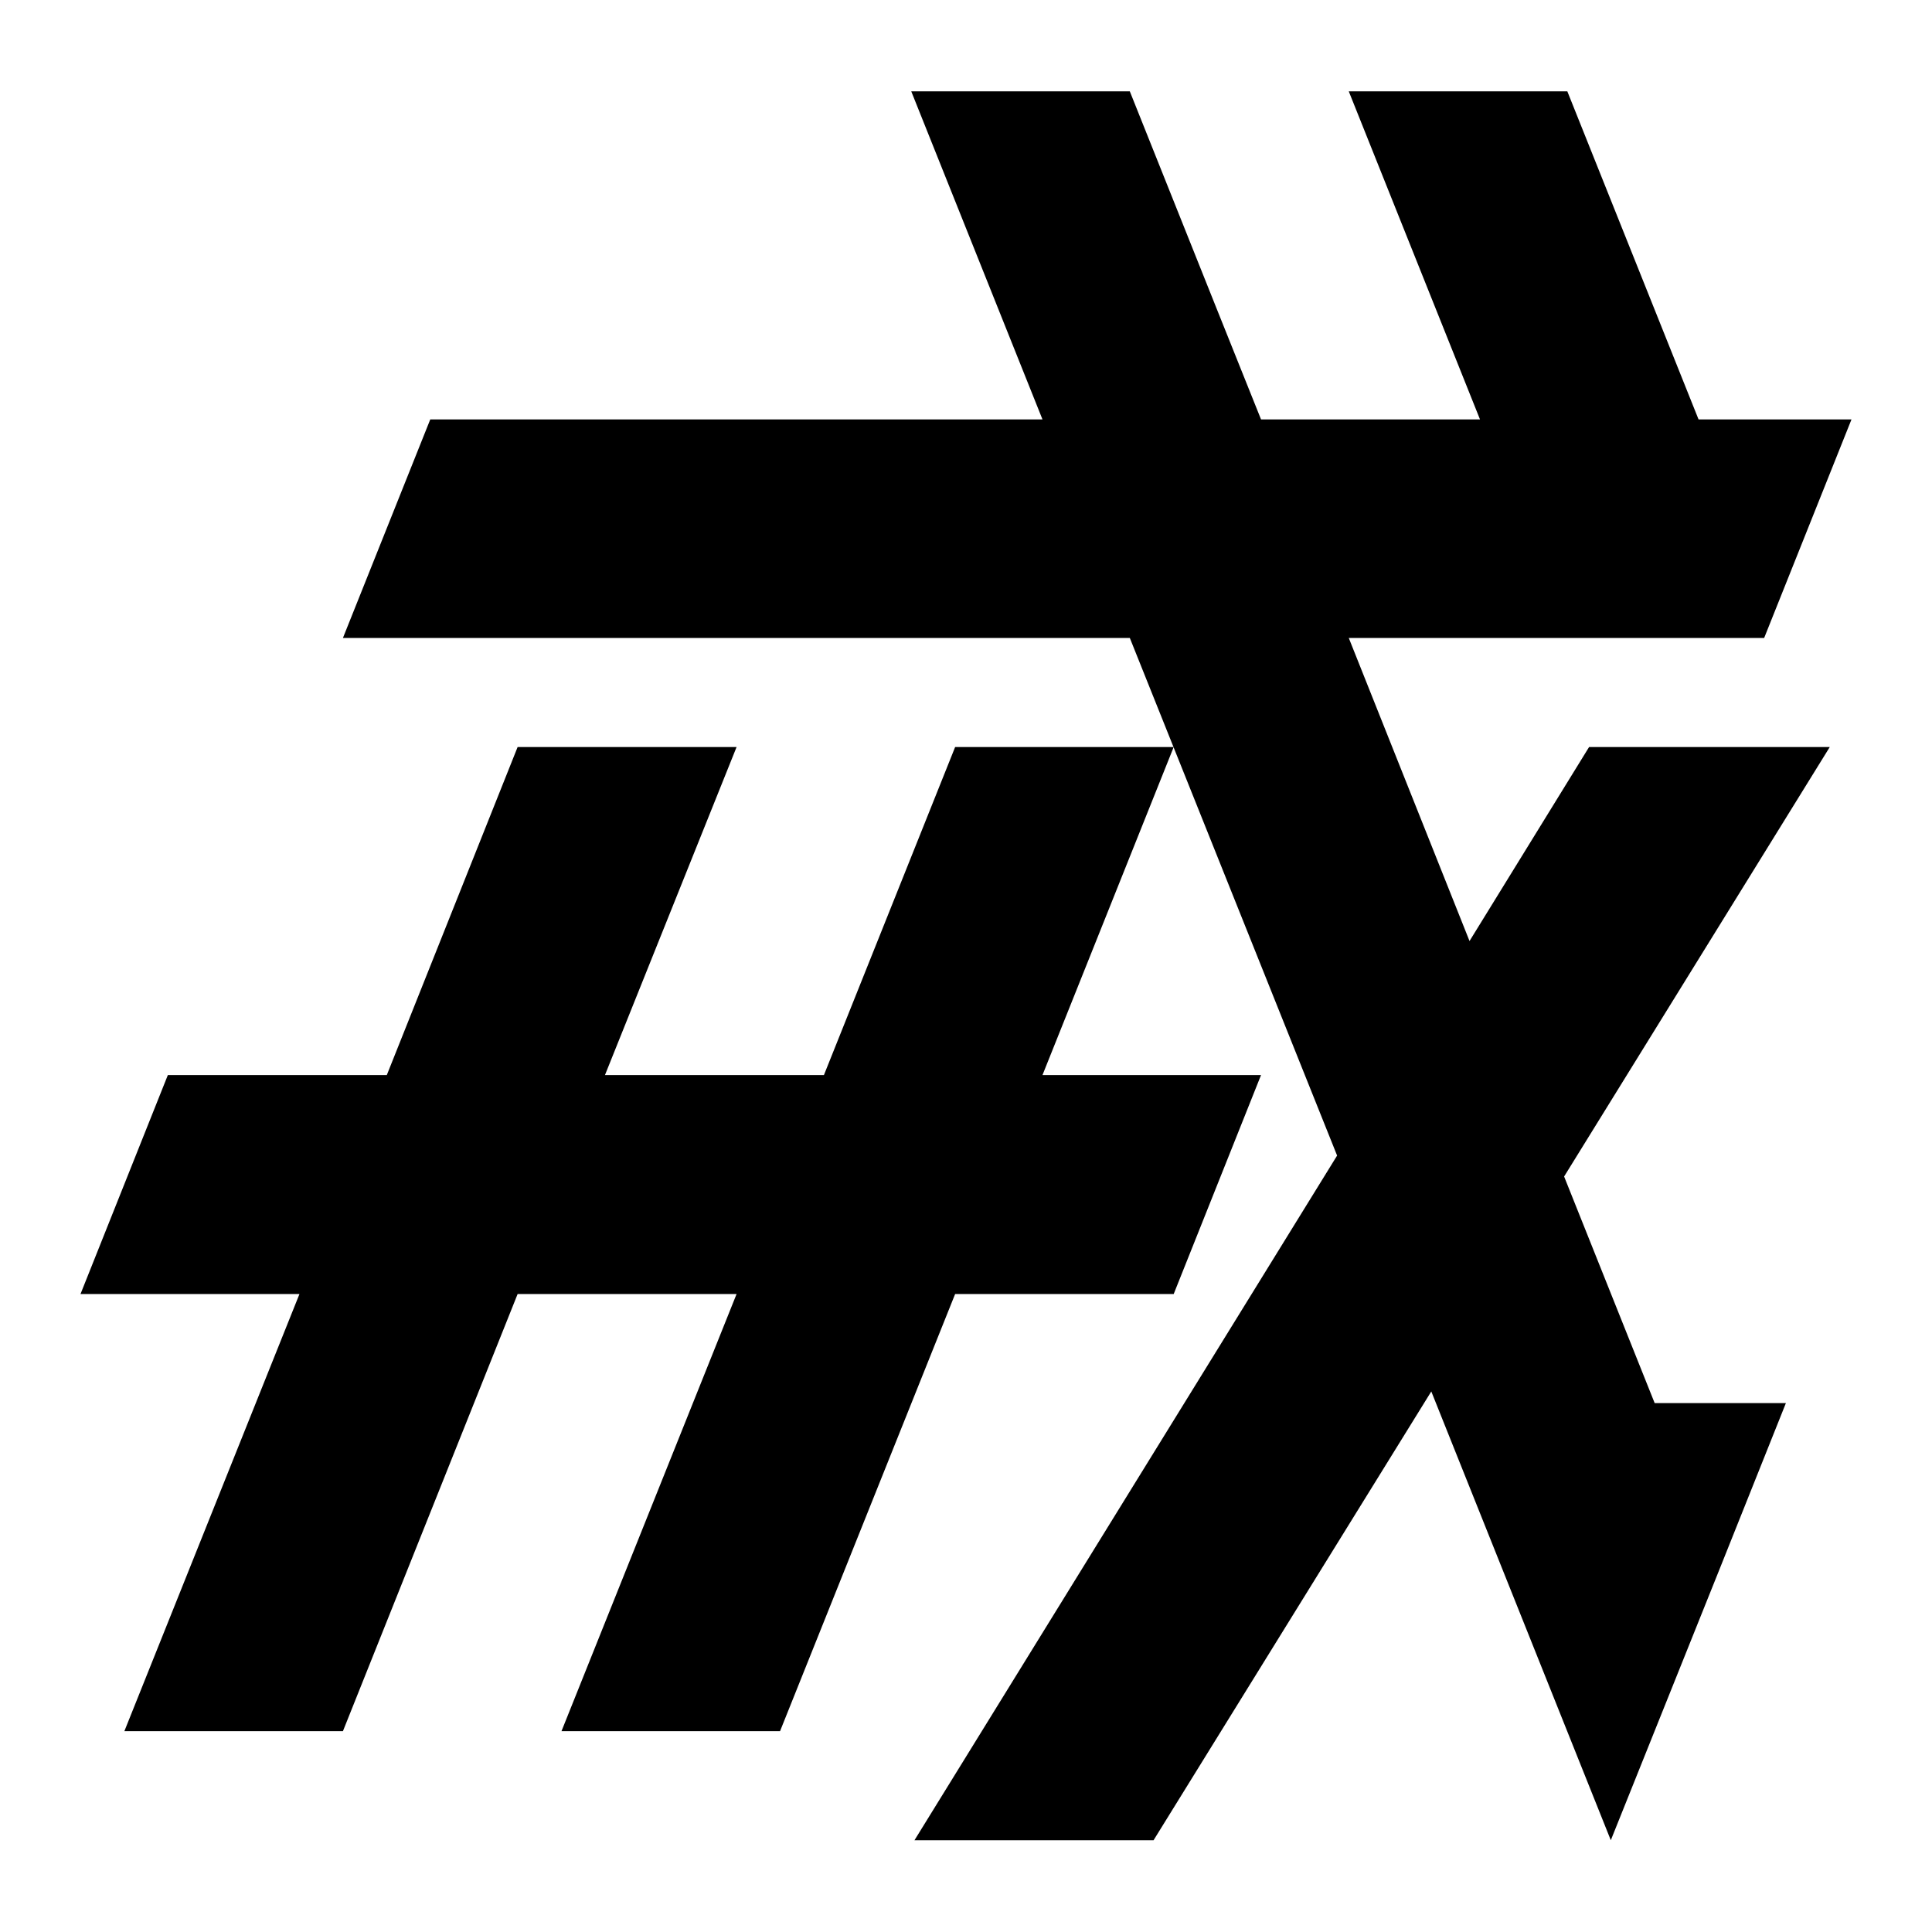 <?xml version="1.0" encoding="utf-8"?>
<!-- Generator: Adobe Illustrator 24.1.2, SVG Export Plug-In . SVG Version: 6.00 Build 0)  -->
<svg version="1.1" id="レイヤー_1" xmlns="http://www.w3.org/2000/svg" xmlns:xlink="http://www.w3.org/1999/xlink" x="0px"
	 y="0px" viewBox="0 0 48 48" style="enable-background:new 0 0 48 48;" xml:space="preserve">
<rect style="fill:#FFFFFF;" width="48" height="48"/>
<g>
	<polygon points="29.16,32.15 31.33,26.71 25.9,26.71 29.16,18.56 23.73,18.56 20.47,26.71 15.03,26.71 18.3,18.56 12.86,18.56 
		9.61,26.71 4.17,26.71 2,32.15 7.44,32.15 3.09,43.01 8.52,43.01 12.86,32.15 18.3,32.15 13.95,43.01 19.38,43.01 23.73,32.15 	"/>
	<polygon points="39.48,18.56 36.51,23.38 33.51,15.85 43.83,15.85 46,10.42 42.2,10.42 38.94,2.27 33.51,2.27 36.77,10.42 
		31.33,10.42 30.24,7.7 30.24,7.7 28.07,2.27 22.64,2.27 25.9,10.42 10.69,10.42 8.52,15.85 28.07,15.85 33.22,28.71 22.72,45.72 
		28.66,45.72 35.56,34.57 40.02,45.72 40.02,45.72 42.74,38.94 42.74,38.94 44.37,34.86 41.11,34.86 38.86,29.23 45.46,18.56 	"/>
</g>
</svg>
